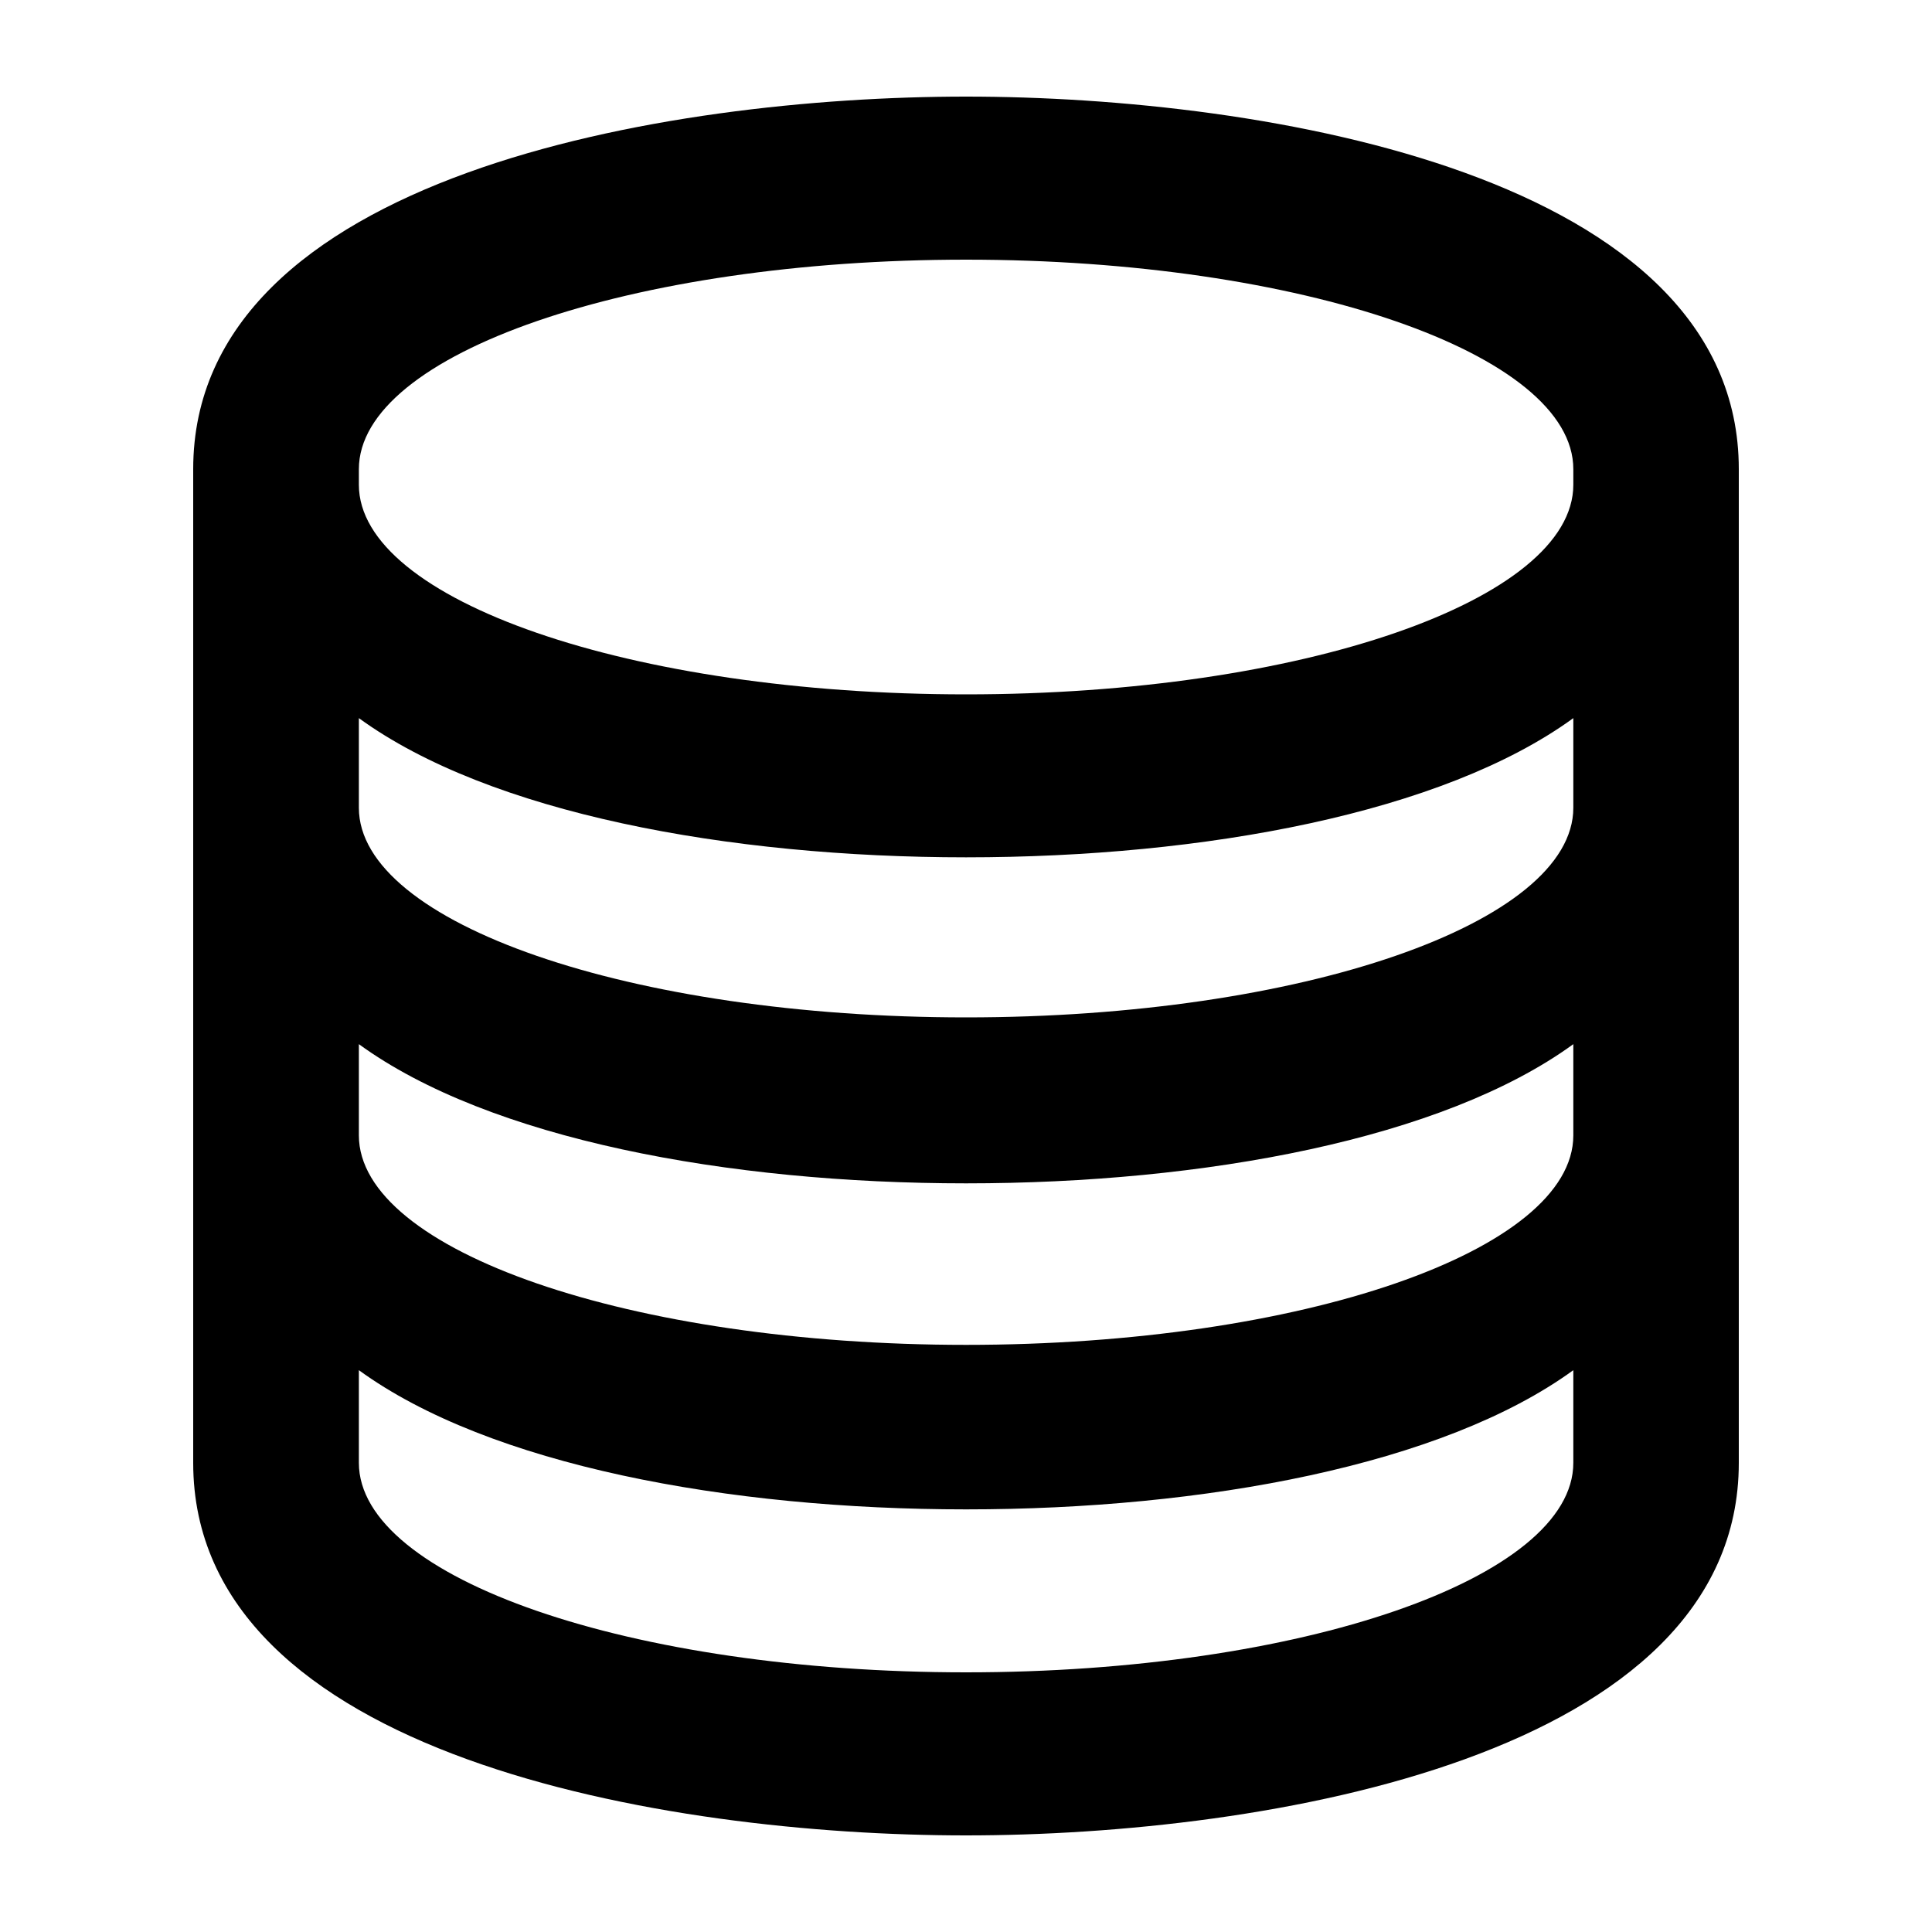 <svg width="20" height="20" viewBox="0 0 20 20" xmlns="http://www.w3.org/2000/svg">
    <path fill="currentColor" fill-rule="evenodd" d="M2 4.857C2 1.818 6.895 1 10 1C13.106 1 18 1.817 18 4.857V15.143C18 18.182 13.105 19 10 19C6.894 19 2 18.183 2 15.143V4.857ZM10.001 2.688C13.471 2.688 16.287 3.662 16.287 4.857V5.018C16.287 6.213 13.471 7.188 10.001 7.188C6.531 7.188 3.715 6.213 3.715 5.018V4.857C3.715 3.662 6.531 2.688 10.001 2.688ZM16.287 7.434V8.362C16.287 9.557 13.471 10.532 10.001 10.532C6.531 10.532 3.715 9.557 3.715 8.362V7.434C5.066 8.417 7.537 8.875 10.001 8.875C12.464 8.875 14.936 8.417 16.287 7.434ZM16.287 11.753V10.809C14.936 11.792 12.464 12.25 10.001 12.25C7.537 12.25 5.066 11.792 3.715 10.809V11.753C3.715 12.948 6.531 13.922 10.001 13.922C13.471 13.922 16.287 12.948 16.287 11.753ZM16.287 14.184V15.143C16.287 16.338 13.471 17.312 10.001 17.312C6.531 17.312 3.715 16.338 3.715 15.143V14.184C5.066 15.167 7.537 15.625 10.001 15.625C12.464 15.625 14.936 15.167 16.287 14.184Z"/>
</svg>

